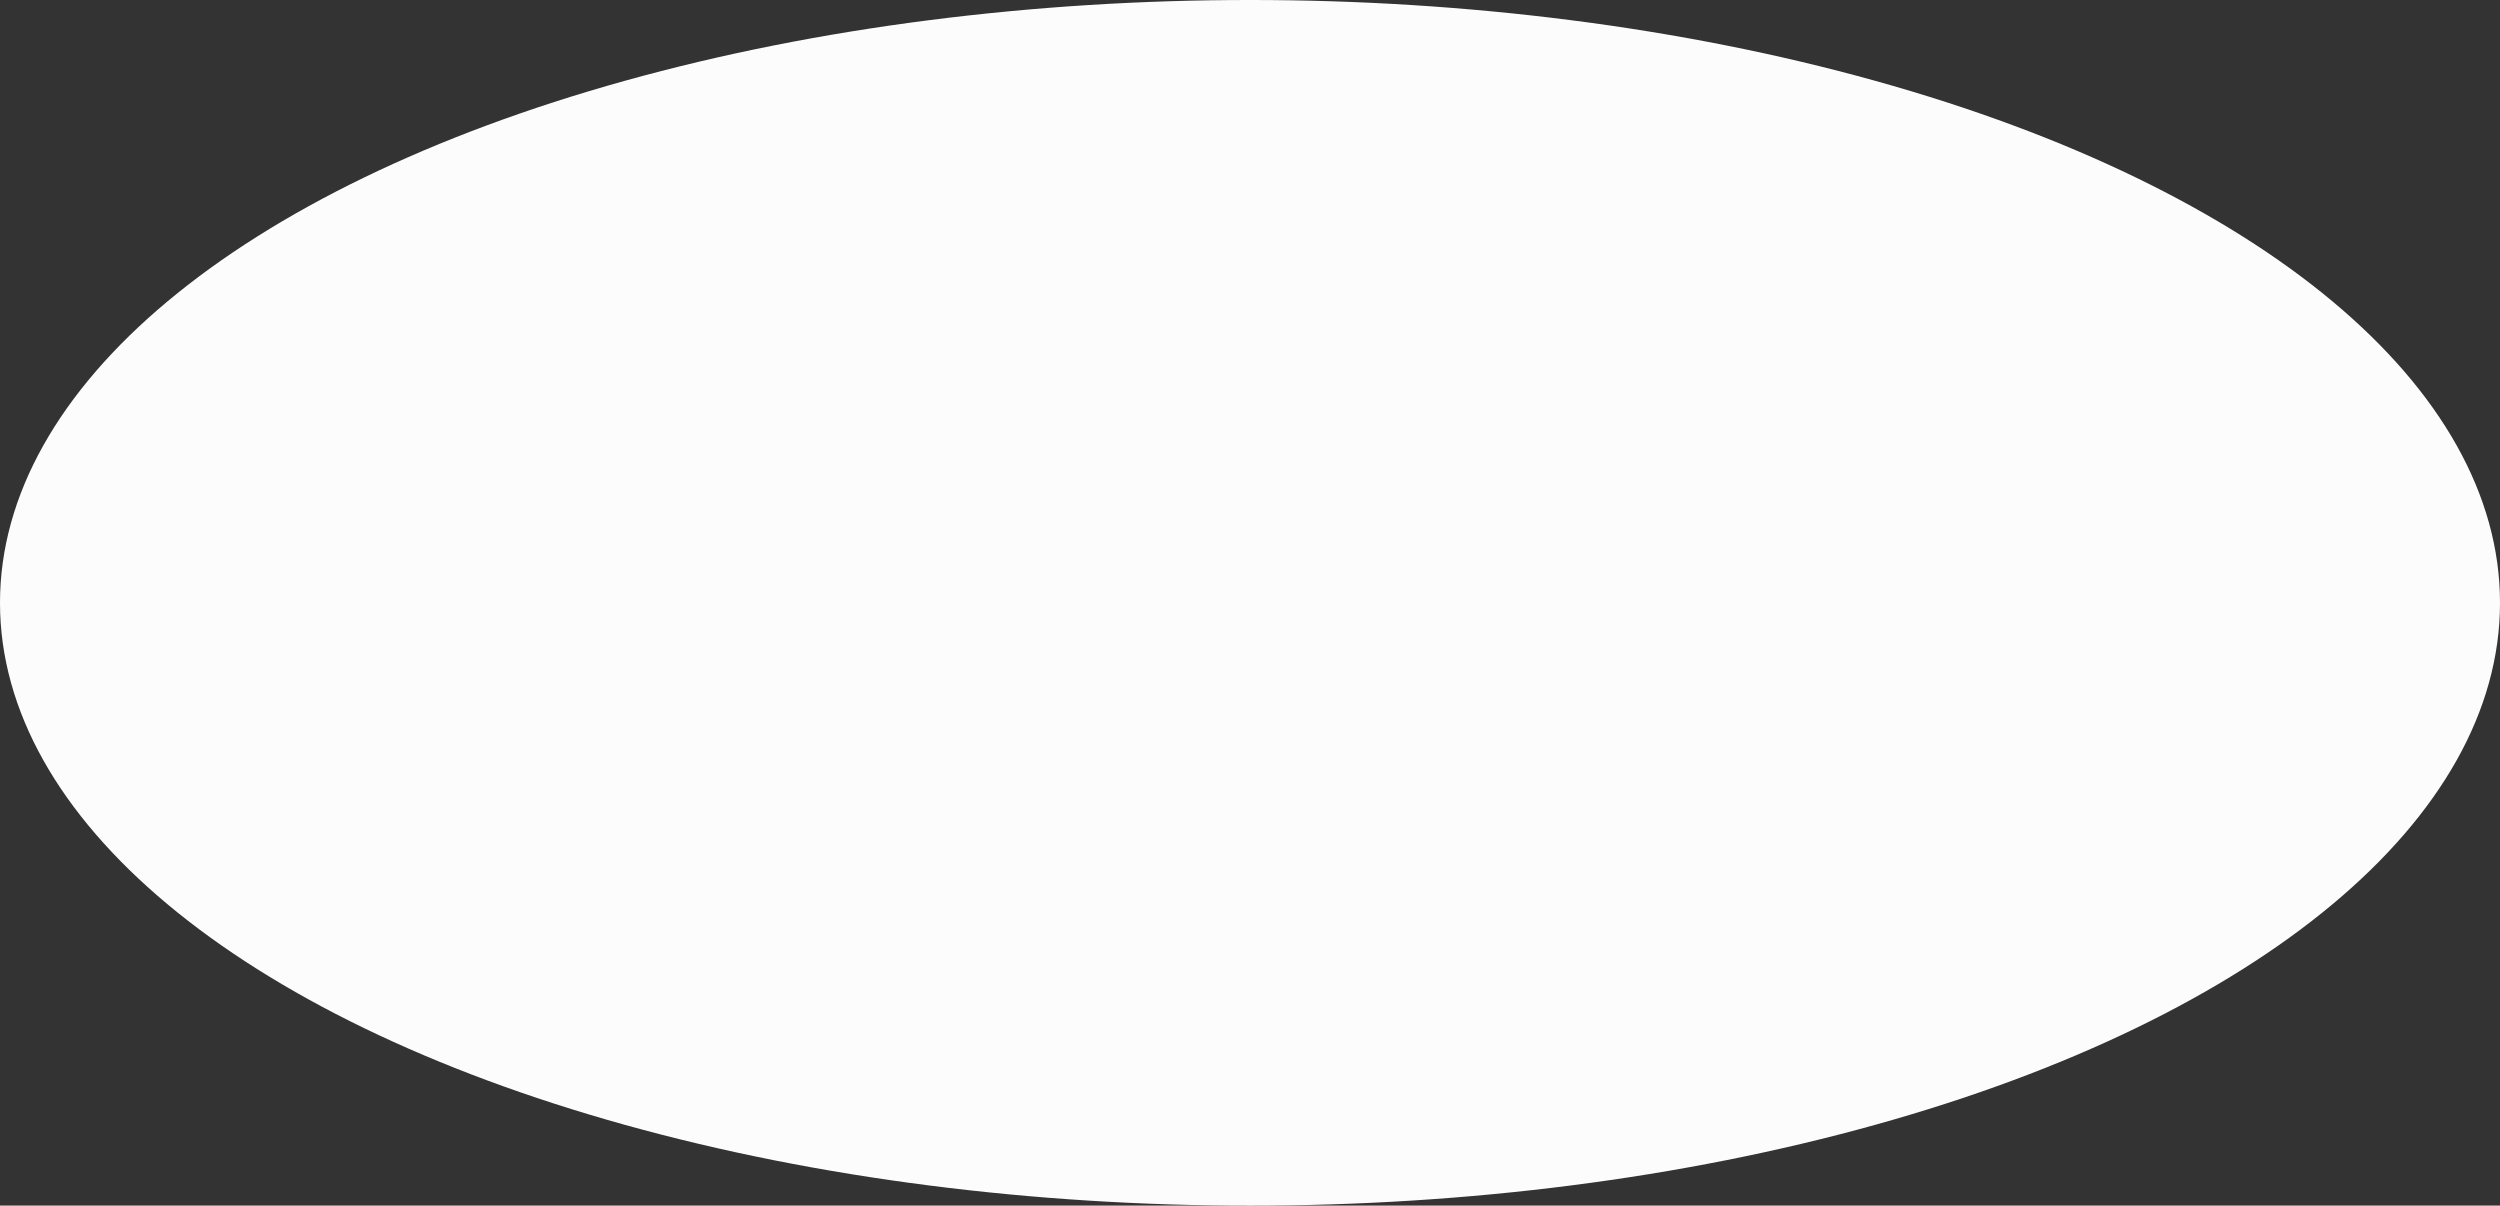 <?xml version="1.0" encoding="UTF-8"?><svg xmlns="http://www.w3.org/2000/svg" width="1080" height="520.83" viewBox="0 0 1080 520.83"><rect x="0" y="0" width="1080" height="520.83" fill="#333333" stroke="none"/><g id="a"/><g id="b"><g id="c"><ellipse id="d" cx="540" cy="260.42" rx="540" ry="260.42" fill="#fcfcfc"/></g></g></svg>